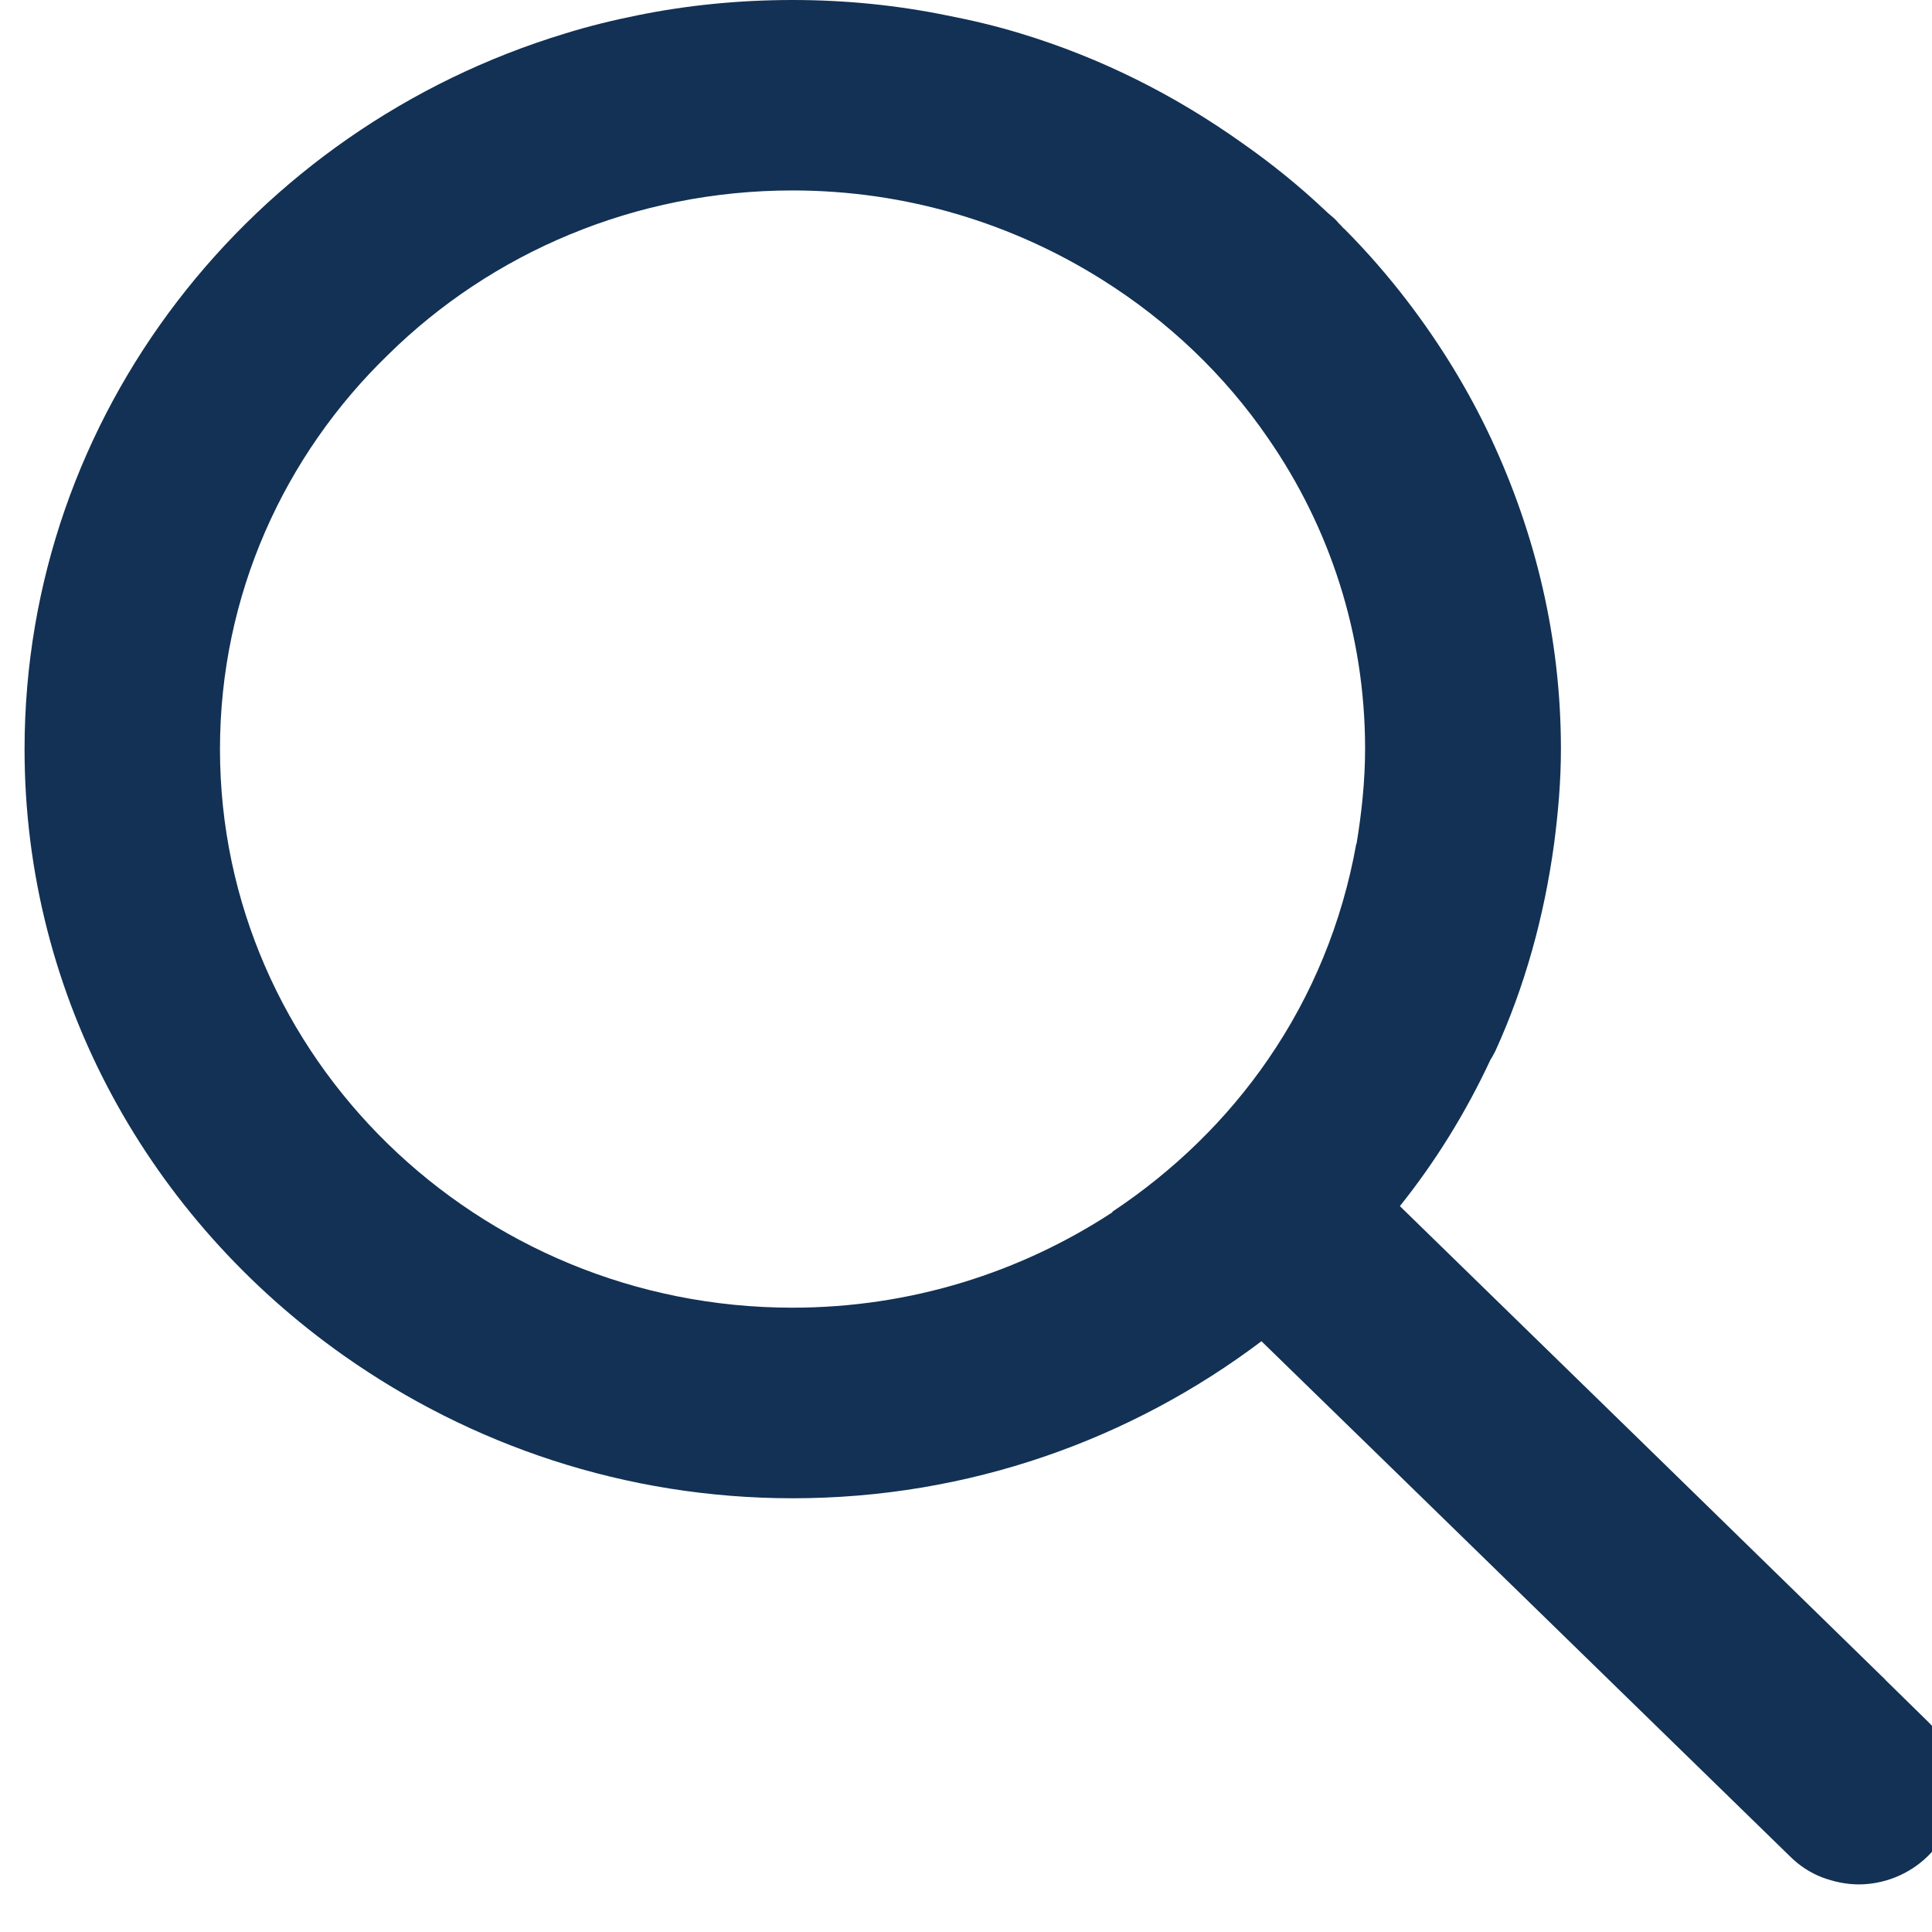 <svg xmlns="http://www.w3.org/2000/svg" width="14" height="14" viewBox="0 0 14 14"><path fill="#123154" d="M13.662 12.172l-1.598-1.56-1.92-1.872c.26-.325.48-.682.657-1.062.014-.02.023-.04.034-.06.214-.468.354-.974.426-1.5.03-.228.05-.457.05-.69 0-.803-.184-1.56-.506-2.25-.165-.353-.37-.686-.606-.995-.14-.183-.292-.358-.455-.522-.014-.01-.025-.027-.038-.038l-.027-.03c-.023-.023-.05-.042-.073-.065-.188-.178-.392-.343-.608-.494C8.514.69 7.98.42 7.397.243 7.224.19 7.044.147 6.863.112 6.502.038 6.127 0 5.744 0s-.76.037-1.12.11c-.18.036-.36.08-.533.134C1.827.932.178 2.997.178 5.43c0 1.805.913 3.406 2.313 4.393.917.647 2.038 1.034 3.253 1.034 1.28 0 2.456-.428 3.397-1.138l.918.894 1.6 1.56 1.31 1.277c.07.07.148.12.232.153.088.033.177.052.268.052.18 0 .363-.07.5-.204.278-.27.278-.707 0-.977l-.306-.3zm-5.6-3.388c-.664.435-1.46.692-2.32.692-2.287 0-4.148-1.817-4.148-4.047 0-1.117.465-2.13 1.22-2.86C3.56 1.834 4.6 1.38 5.743 1.38c.827 0 1.597.24 2.244.647.478.3.888.69 1.203 1.15.444.642.702 1.415.702 2.248 0 .235-.025.465-.062.69h-.002c-.102.57-.32 1.098-.638 1.56-.298.435-.684.81-1.13 1.106"/></svg>